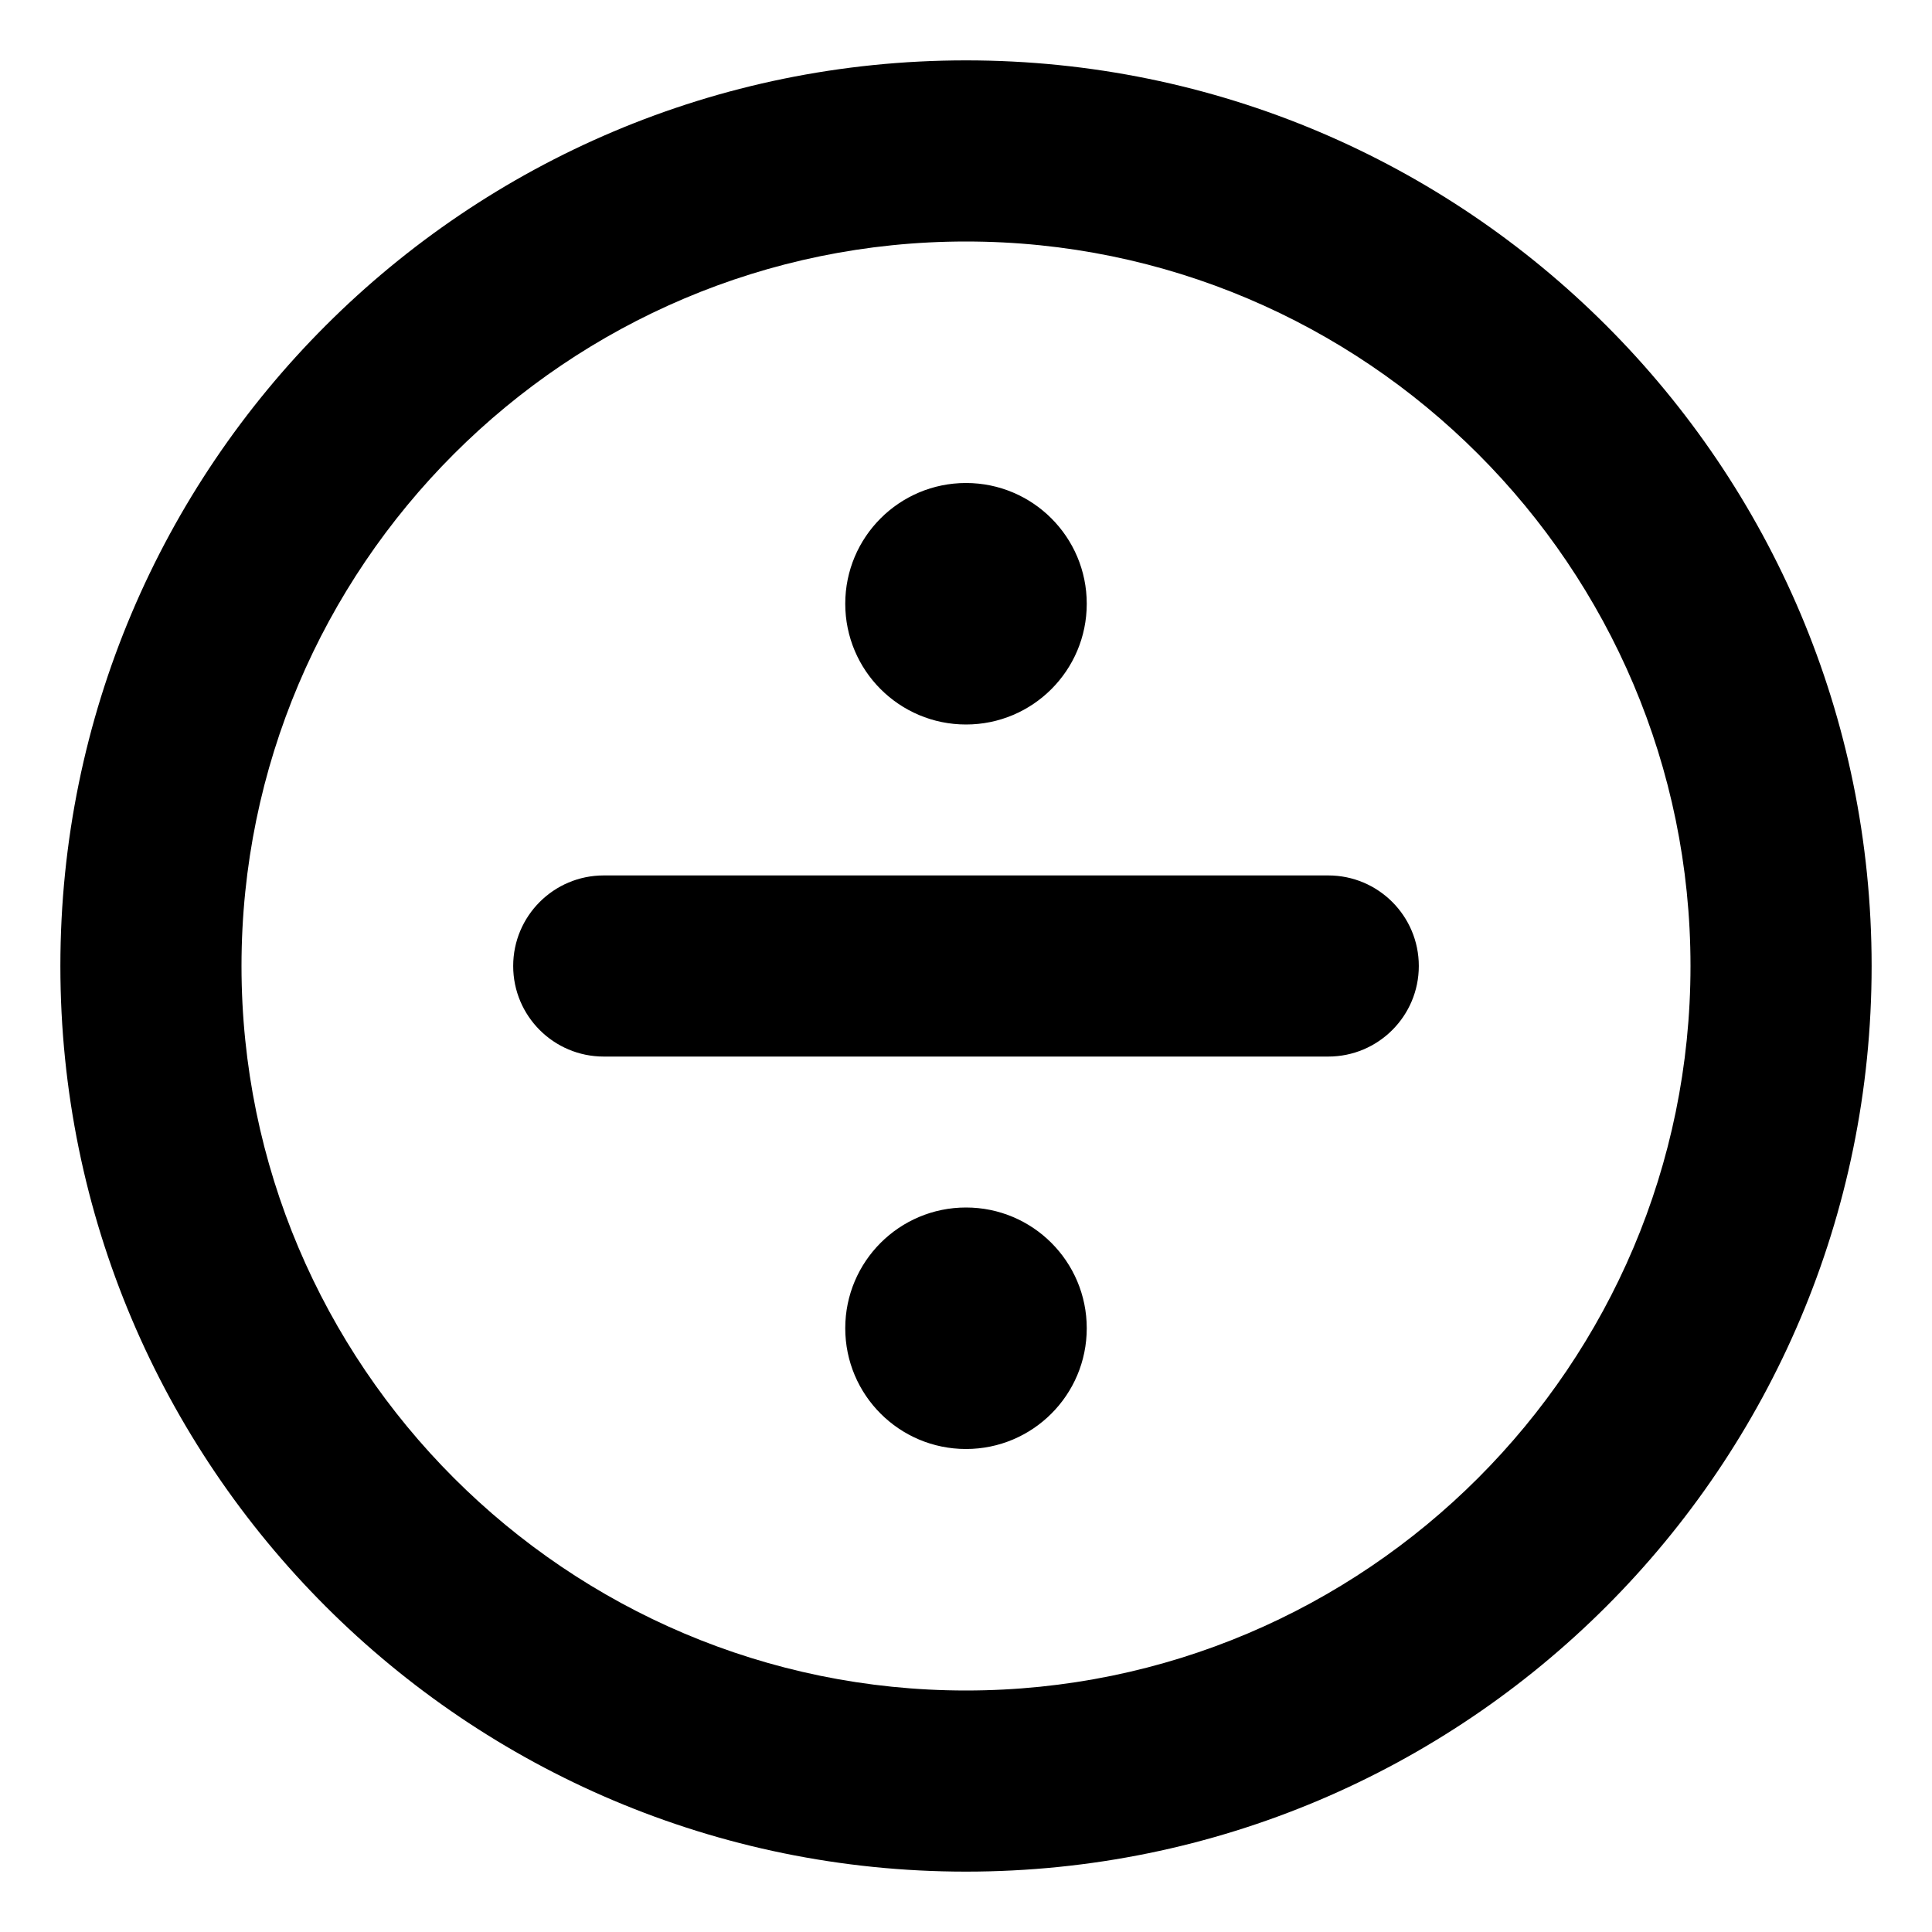 <svg xmlns="http://www.w3.org/2000/svg" viewBox="0 0 512 512"><!-- Font Awesome Pro 6.0.0-alpha2 by @fontawesome - https://fontawesome.com License - https://fontawesome.com/license (Commercial License) -->
    <path d="M256 16C123.451 16 16 123.451 16 256S123.451 496 256 496S496 388.549 496 256S388.549 16 256 16ZM256 448C150.131 448 64 361.869 64 256S150.131 64 256 64S448 150.131 448 256S361.869 448 256 448ZM352 232H160C146.746 232 136 242.744 136 256C136 269.254 146.746 280 160 280H352C365.254 280 376 269.254 376 256C376 242.744 365.254 232 352 232ZM256 192C273.674 192 288 177.672 288 160C288 142.326 273.674 128 256 128S224 142.326 224 160C224 177.672 238.326 192 256 192ZM256 320C238.326 320 224 334.326 224 352C224 369.672 238.326 384 256 384S288 369.672 288 352C288 334.326 273.674 320 256 320Z"/>
</svg>